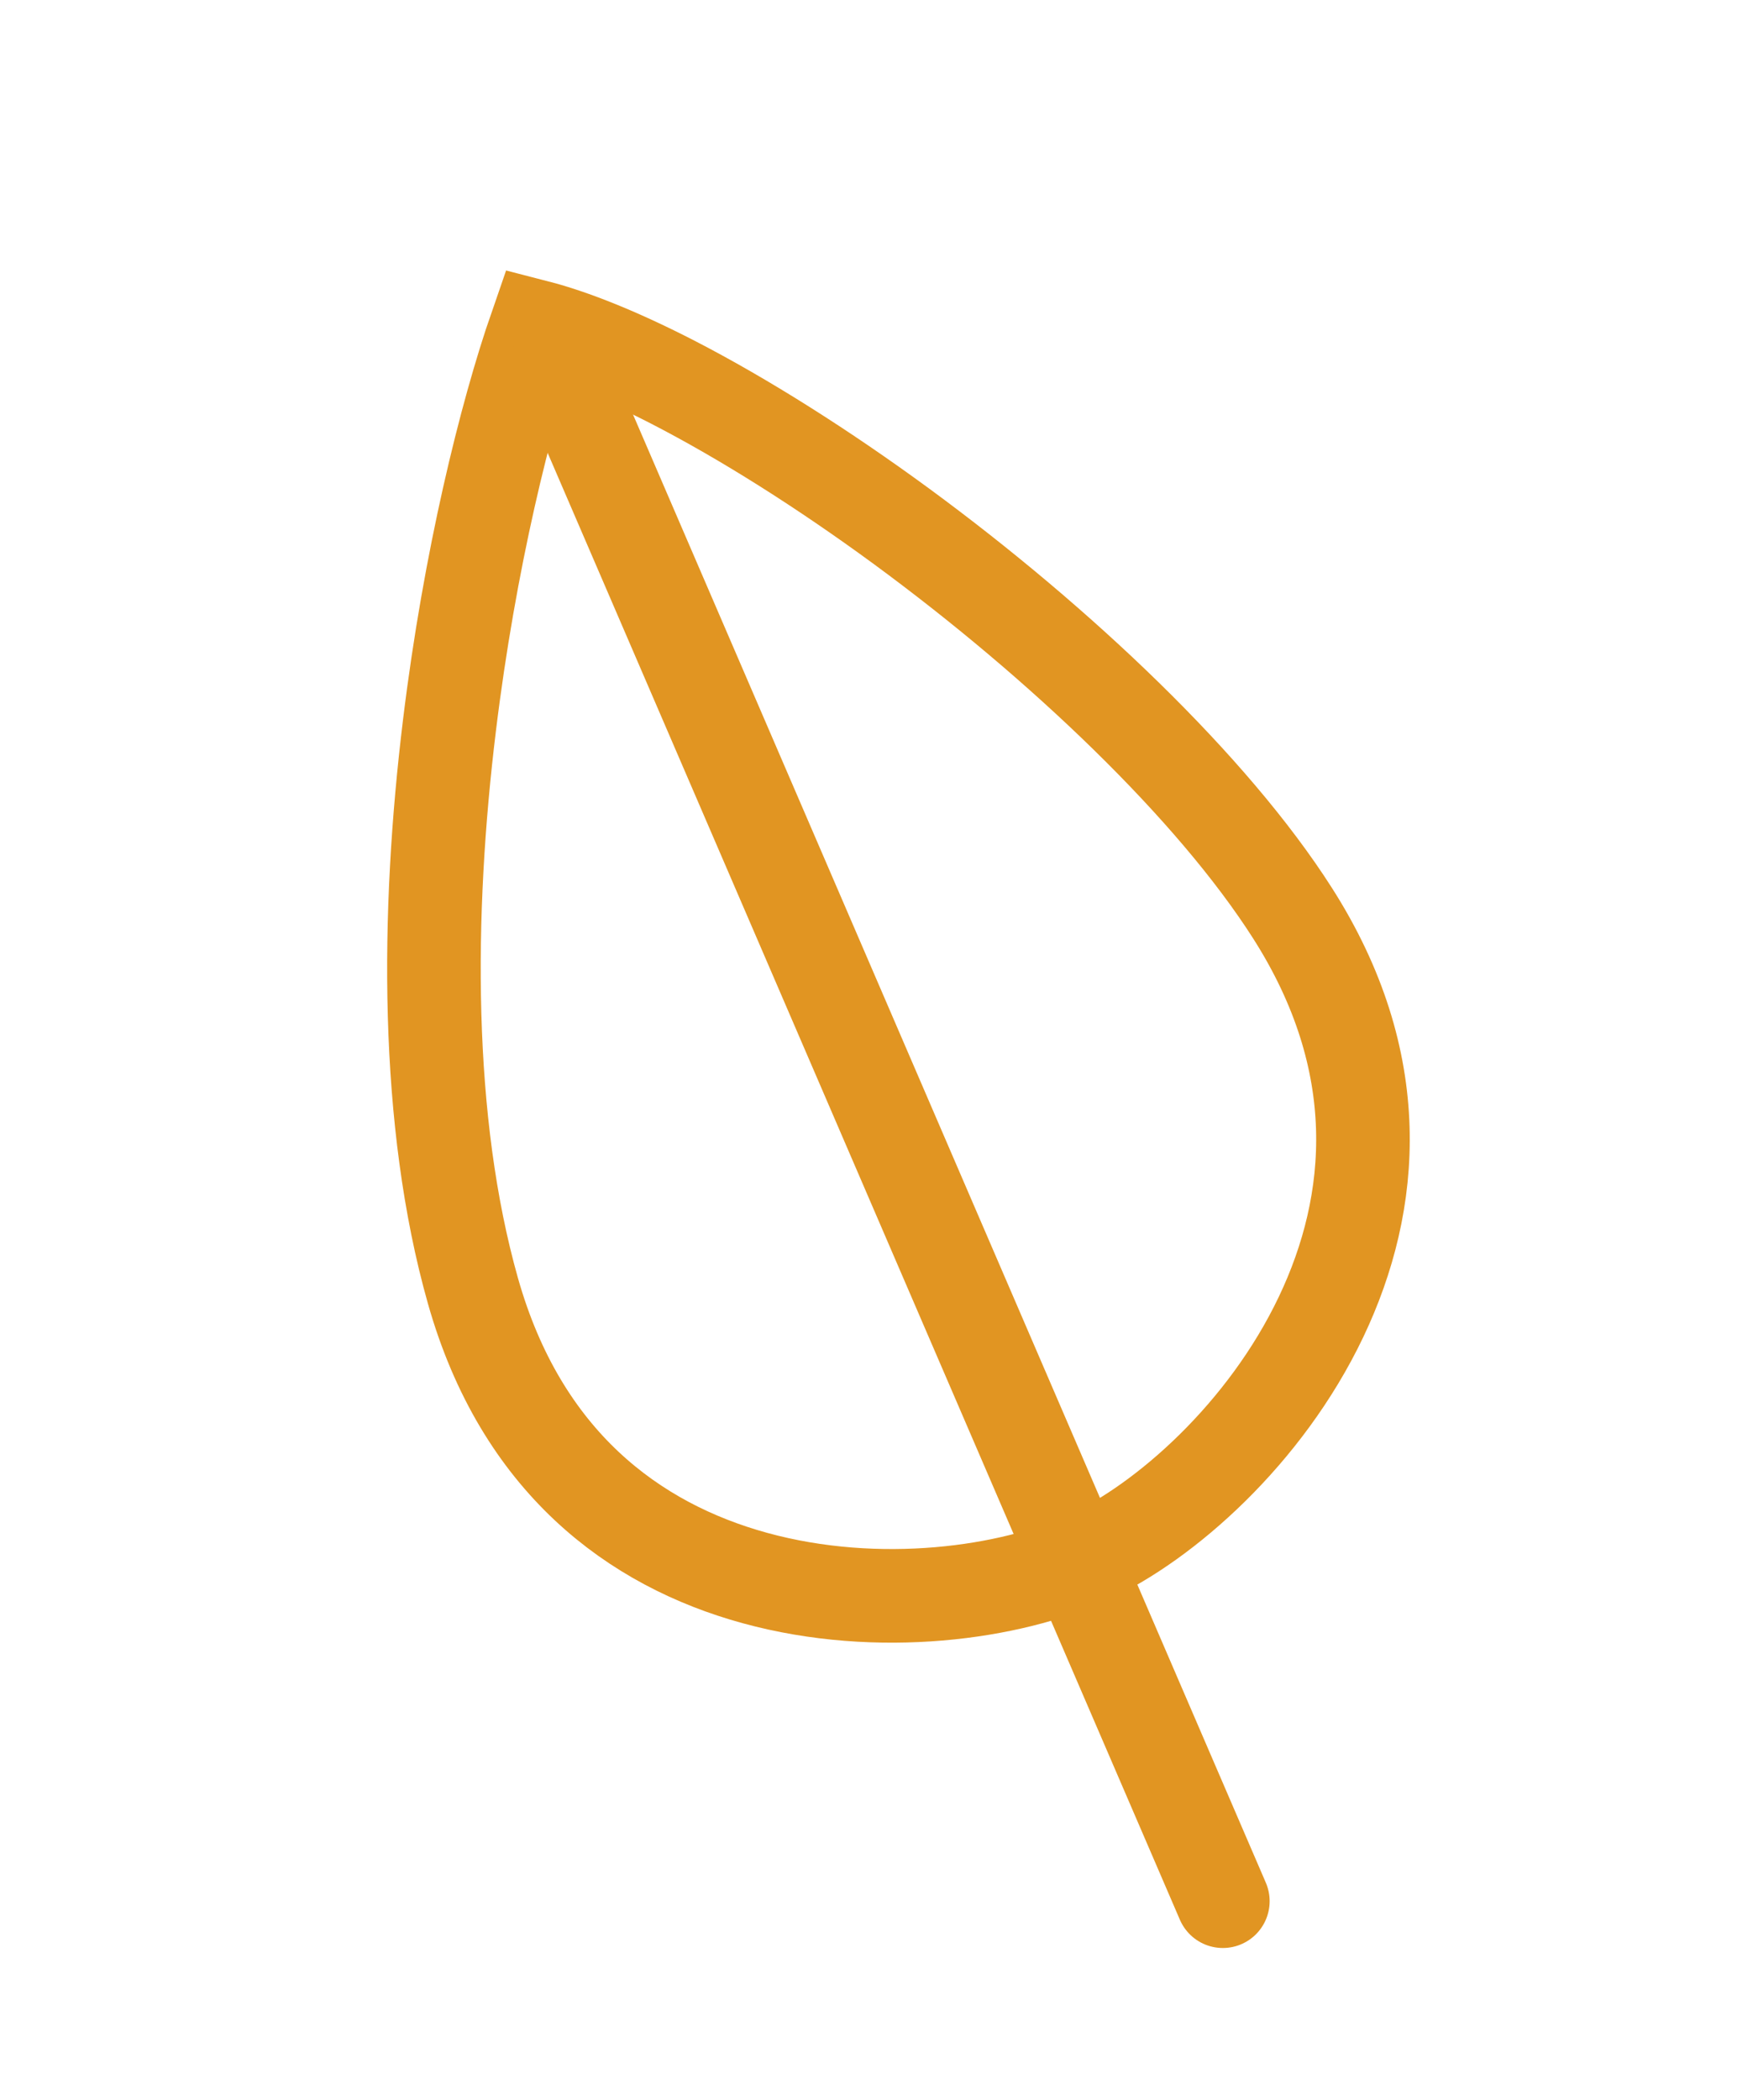 <svg width="24" height="29" viewBox="0 0 24 29" fill="none" xmlns="http://www.w3.org/2000/svg">
<path d="M6.534 17.825L6.534 17.825C5.872 15.484 5.892 12.618 6.211 10.011C6.488 7.743 6.984 5.731 7.408 4.51C7.917 4.641 8.559 4.899 9.298 5.279C10.276 5.783 11.369 6.472 12.459 7.271C14.649 8.879 16.751 10.876 17.858 12.61C19.168 14.662 19.007 16.605 18.253 18.187C17.482 19.804 16.095 21.021 15.032 21.51C13.966 22 12.143 22.263 10.43 21.793C8.758 21.334 7.202 20.186 6.534 17.825Z" stroke="#E19522" stroke-width="1.293"/>
<path d="M7.717 4.97L16.896 26.256" stroke="#E19522" stroke-width="1.293" stroke-linecap="round"/>
</svg>
